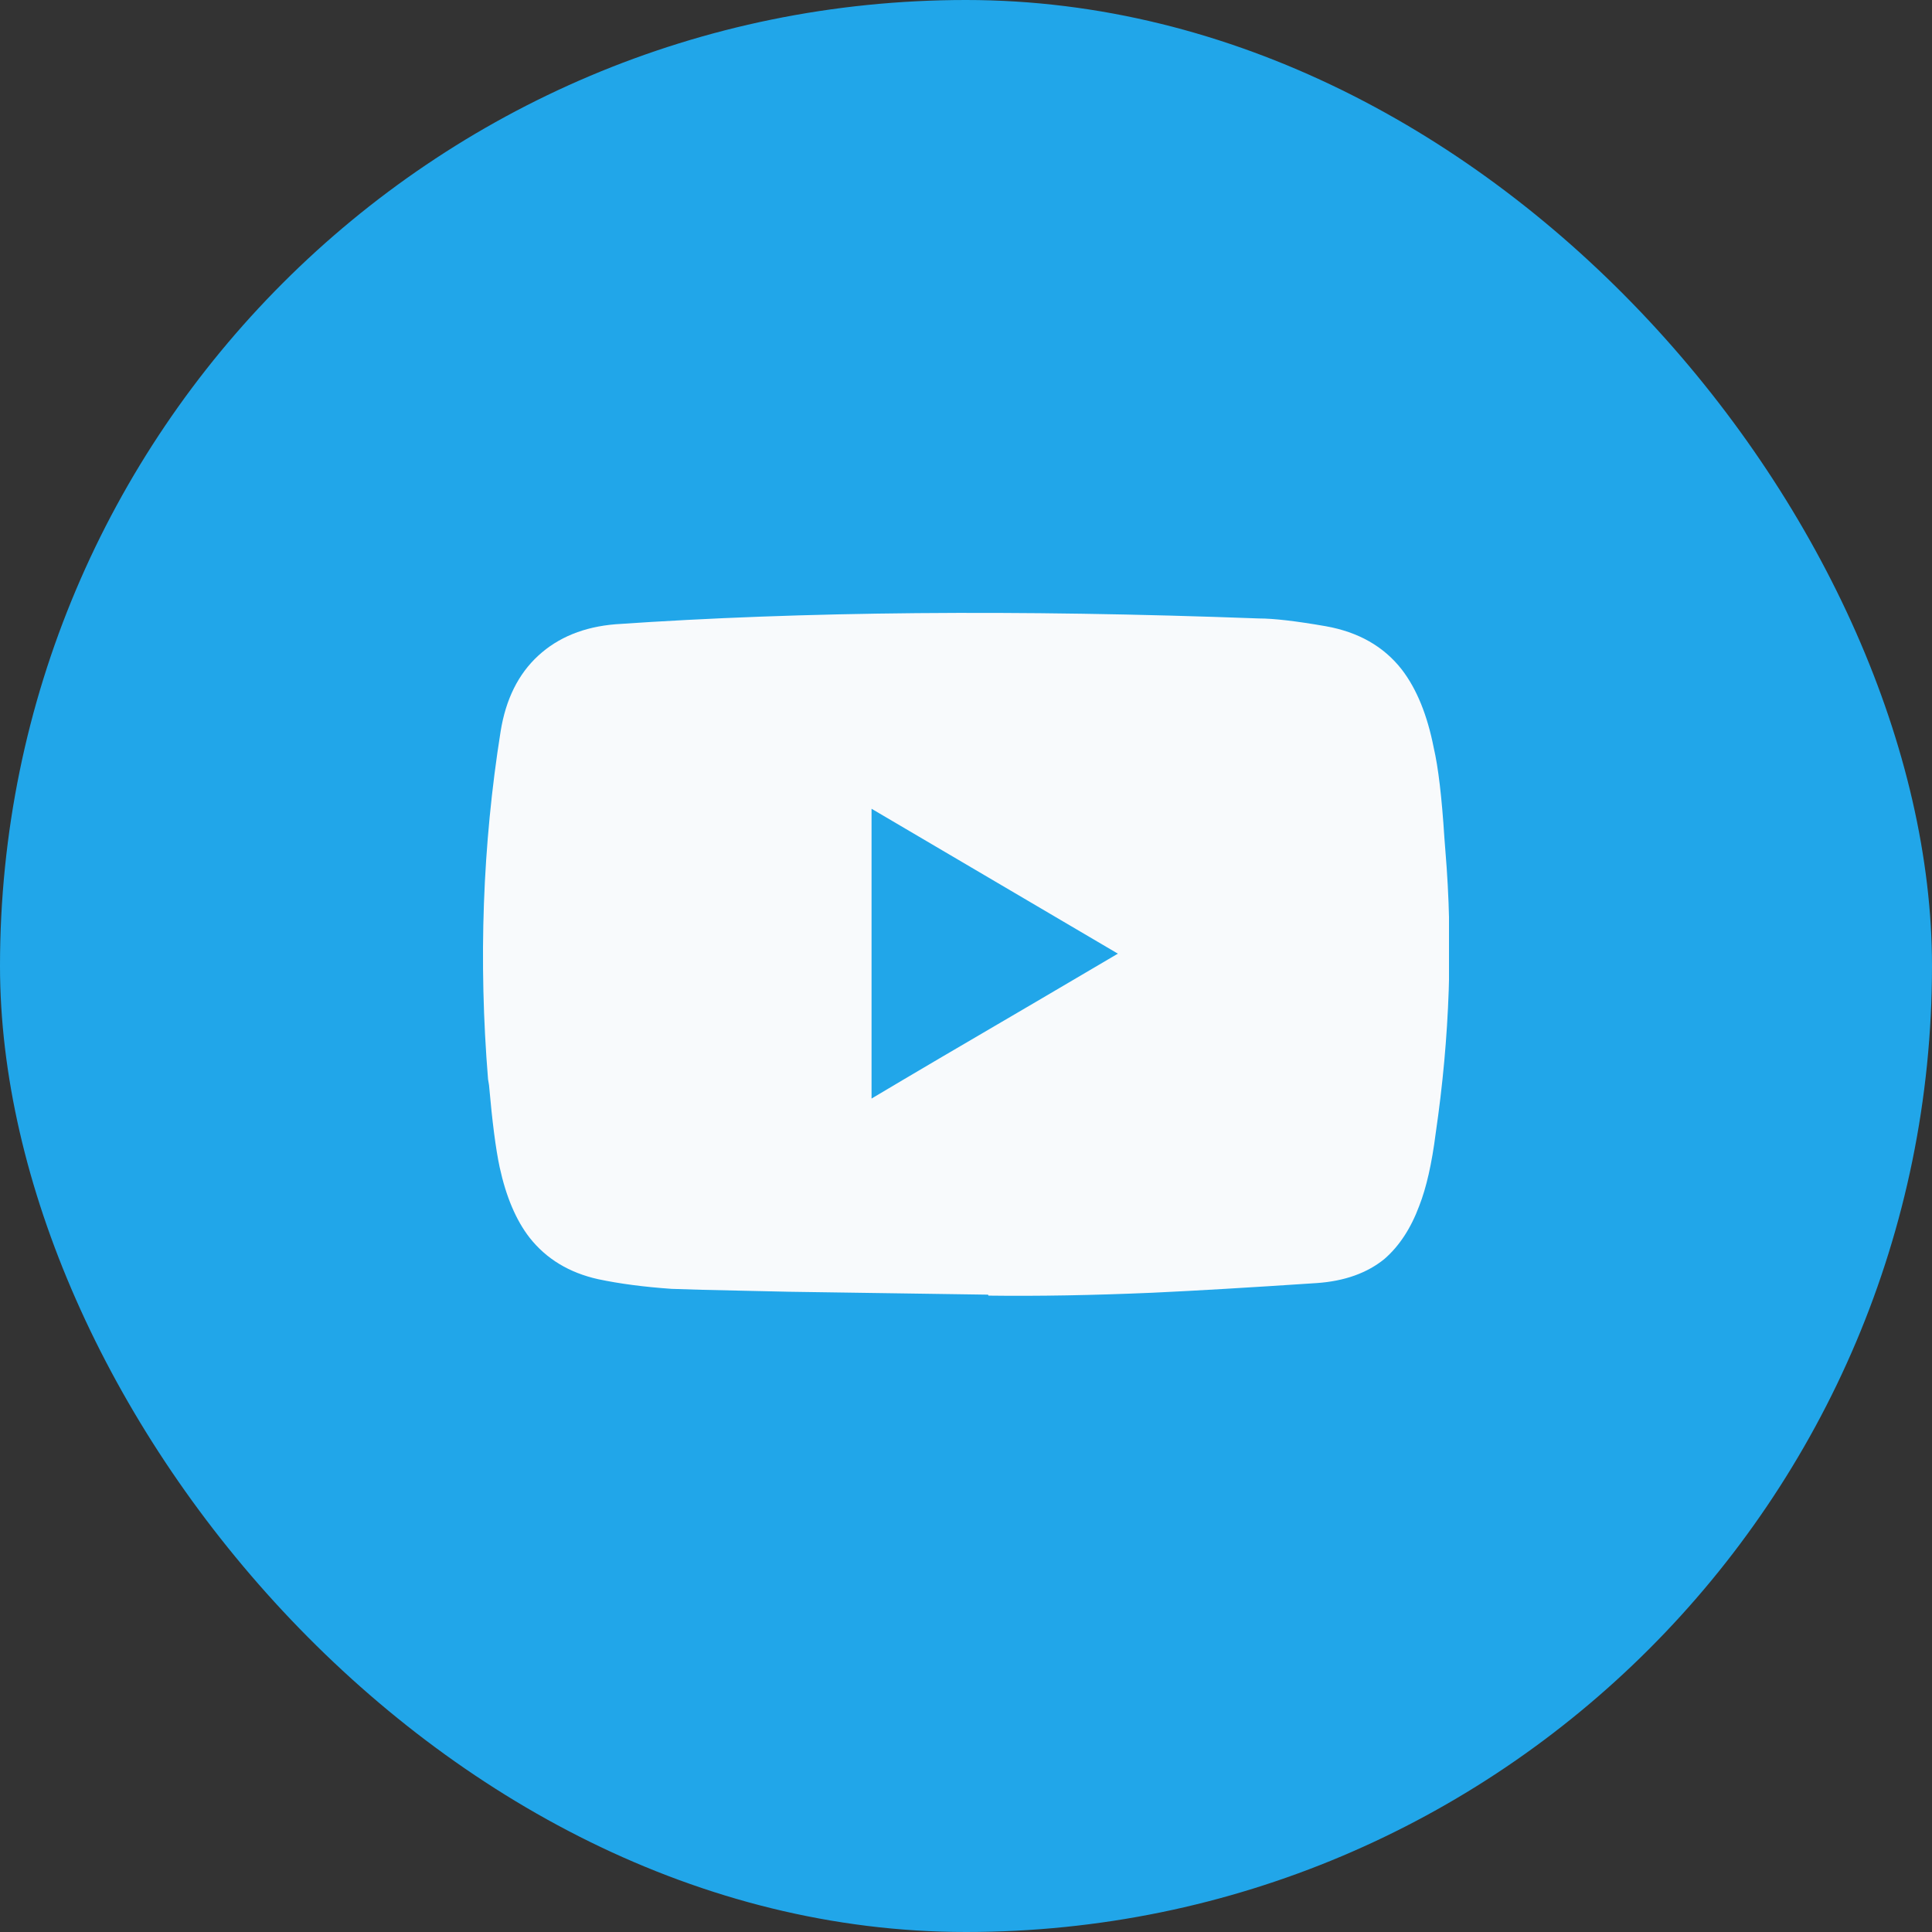 <svg width="36" height="36" viewBox="0 0 36 36" fill="none" xmlns="http://www.w3.org/2000/svg">
<rect x="0" y="0" width="36" height="36" fill="#333333" stroke="none"/>
<rect width="36" height="36" rx="18" fill="#21A6E9"/>
<g clip-path="url(#clip0_355_168)">
<path d="M18.4 24.124L14.71 24.07L13.9 24.052C13.288 24.04 12.826 24.028 12.514 24.016C11.998 23.98 11.542 23.92 11.146 23.836C10.606 23.716 10.18 23.458 9.868 23.062C9.616 22.738 9.43 22.3 9.31 21.748C9.238 21.412 9.172 20.902 9.112 20.218L9.094 20.11C8.914 17.902 8.992 15.742 9.328 13.63C9.424 13.03 9.658 12.559 10.03 12.217C10.402 11.875 10.882 11.68 11.47 11.632C14.95 11.392 18.946 11.356 23.458 11.524C23.734 11.524 24.148 11.572 24.7 11.668C25.312 11.776 25.786 12.046 26.122 12.478C26.398 12.838 26.596 13.324 26.716 13.936C26.8 14.296 26.866 14.854 26.914 15.61L26.932 15.844C27.076 17.56 27.016 19.318 26.752 21.118C26.68 21.682 26.578 22.132 26.446 22.468C26.29 22.888 26.074 23.218 25.798 23.458C25.474 23.722 25.054 23.872 24.538 23.908C23.278 23.992 22.258 24.052 21.478 24.088C20.362 24.136 19.342 24.154 18.418 24.142C18.418 24.13 18.412 24.124 18.4 24.124ZM16.24 20.47C16.924 20.062 17.944 19.462 19.3 18.67L20.83 17.77L16.24 15.07V20.47Z" fill="#F8FAFC"/>
</g>
<defs>
<clipPath id="clip0_355_168">
<rect width="18" height="18" fill="white" transform="matrix(1 0 0 -1 9 26.5)"/>
</clipPath>
</defs>
</svg>
